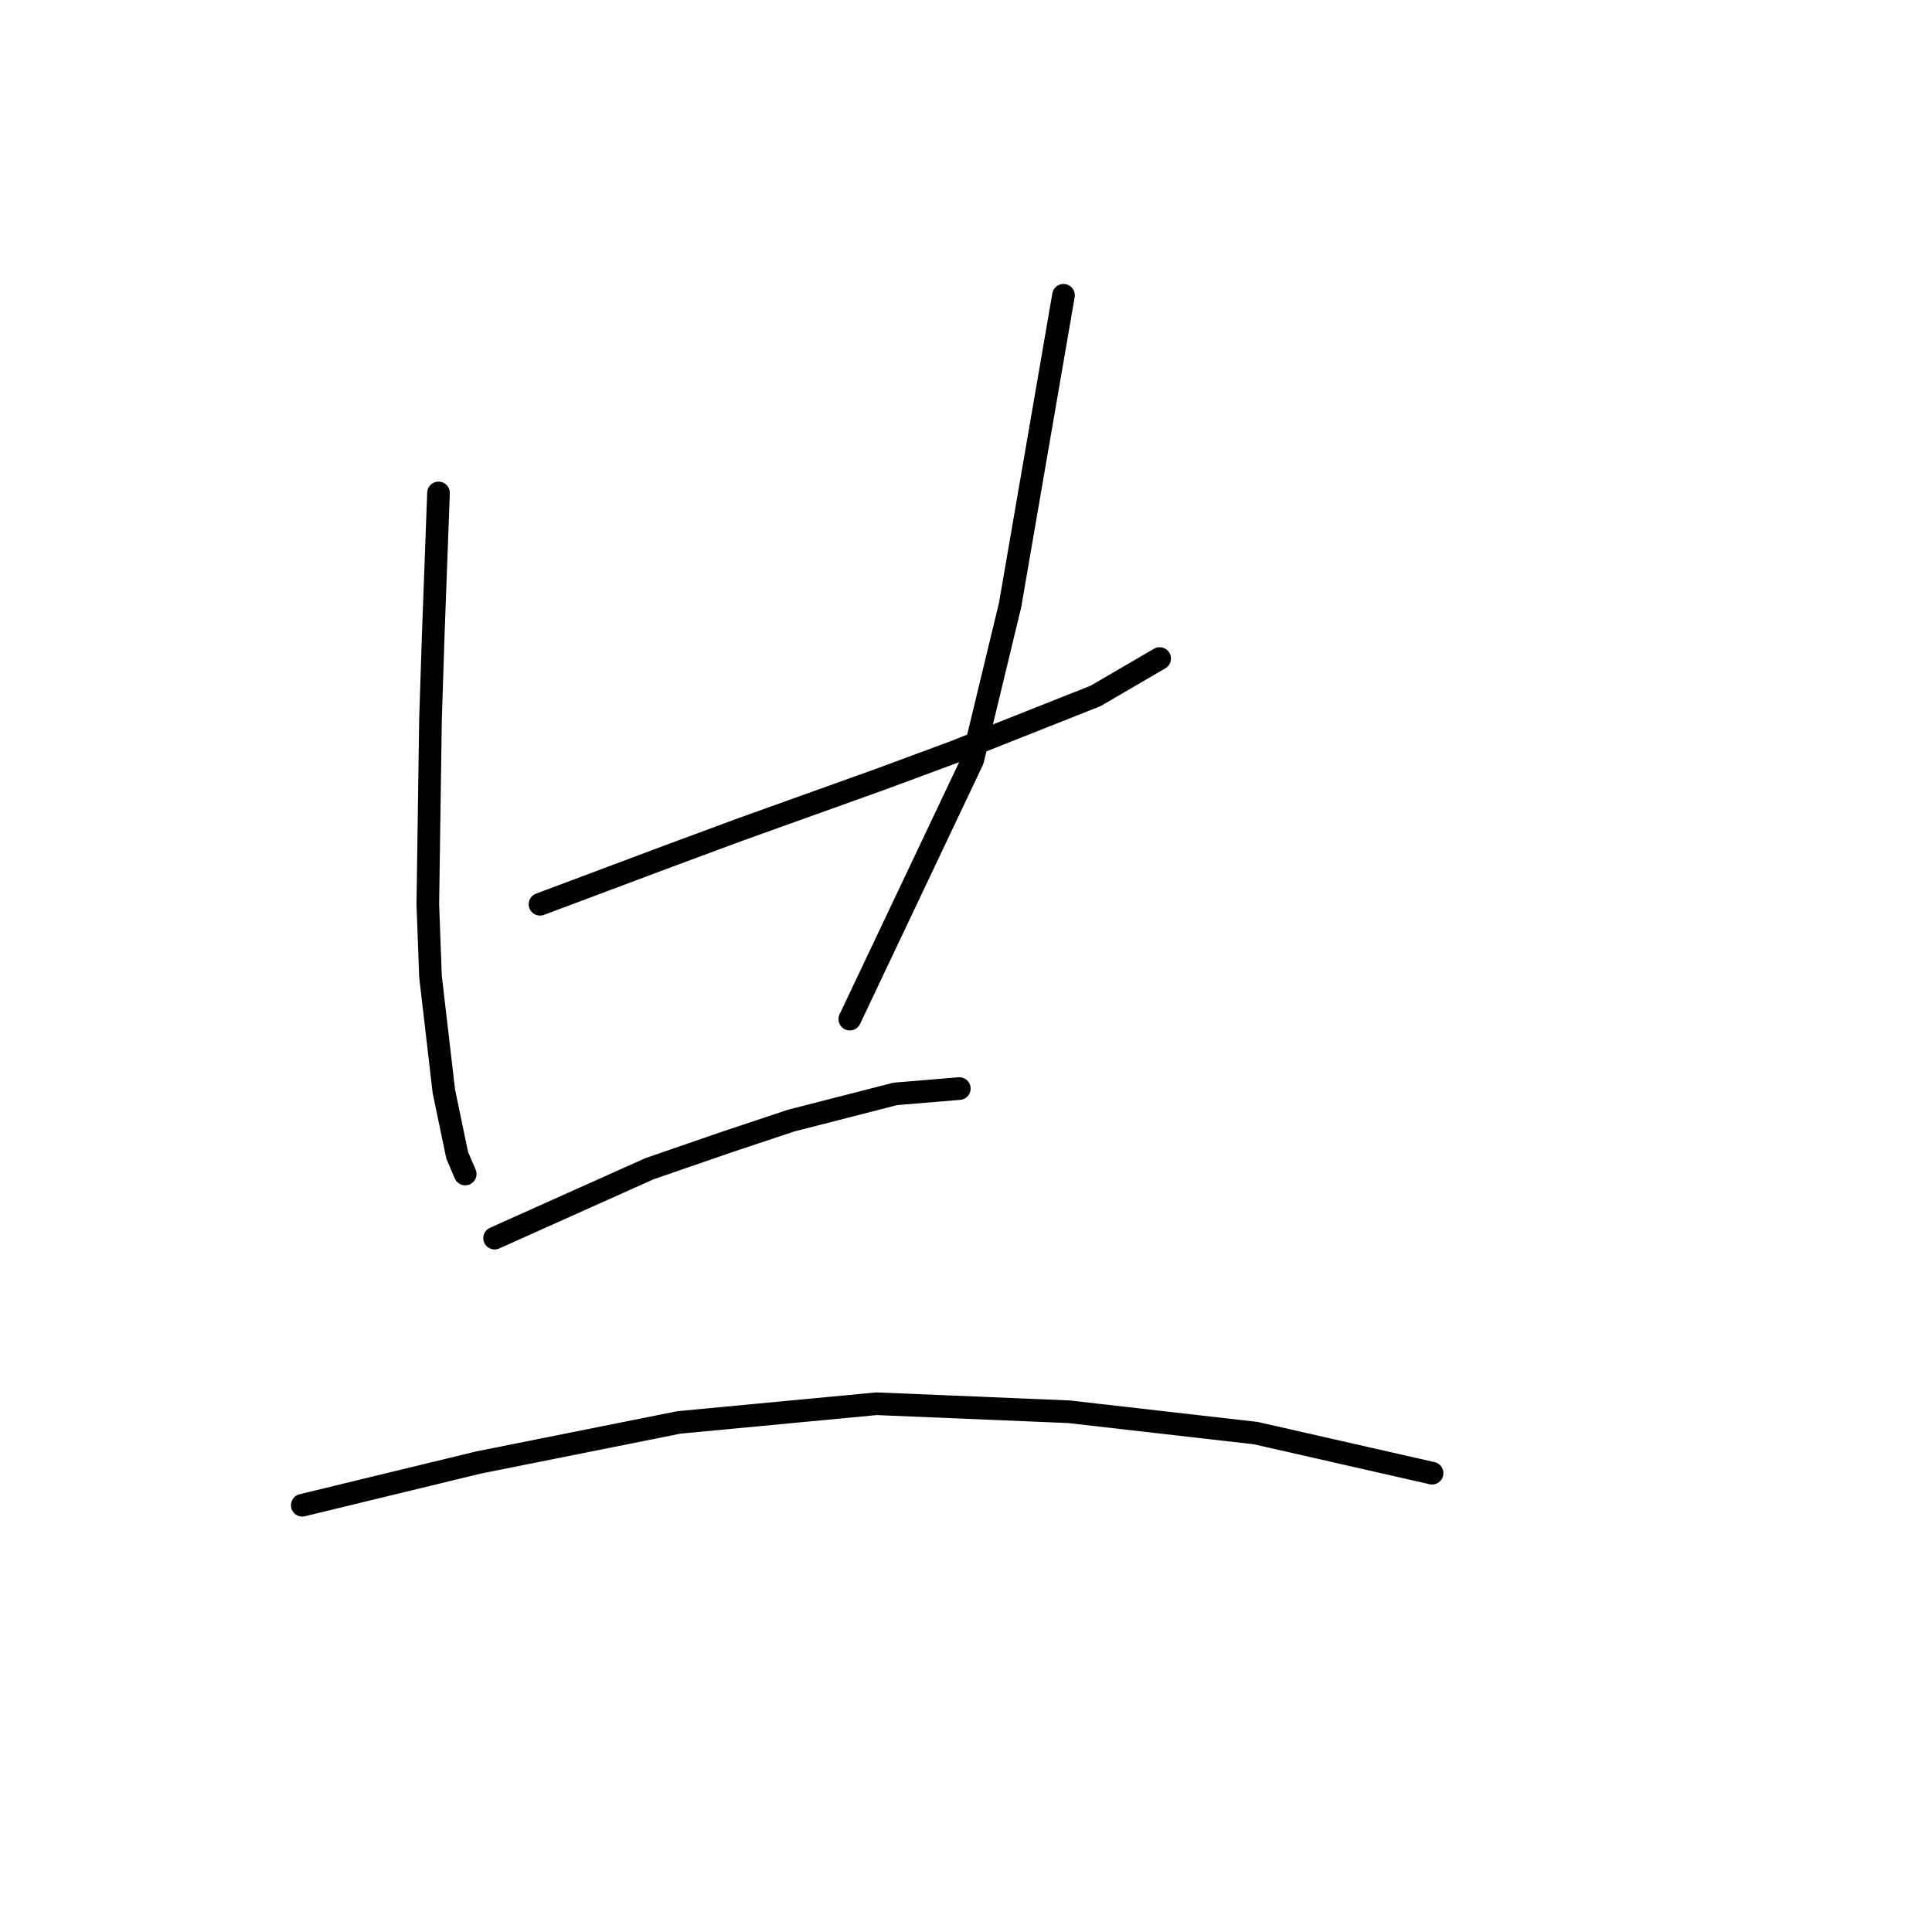 <?xml version="1.0" standalone="no"?>
    <svg width="256" height="256" xmlns="http://www.w3.org/2000/svg" version="1.1">
    <polyline stroke="black" stroke-width="3" stroke-linecap="round" fill="transparent" stroke-linejoin="round" points="58.104 65.318 57.75 74.874 57.396 84.429 57.042 95.4 56.688 119.82 57.042 129.376 58.812 144.594 60.581 153.088 61.643 155.565 61.643 155.565 " />
        <polyline stroke="black" stroke-width="3" stroke-linecap="round" fill="transparent" stroke-linejoin="round" points="71.552 119.82 80.046 116.635 88.54 113.45 98.096 109.911 116.853 103.186 126.409 99.647 145.166 92.215 153.66 87.26 153.66 87.26 " />
        <polyline stroke="black" stroke-width="3" stroke-linecap="round" fill="transparent" stroke-linejoin="round" points="140.919 39.128 137.38 59.655 133.841 80.182 128.886 100.709 112.606 135.039 112.606 135.039 " />
        <polyline stroke="black" stroke-width="3" stroke-linecap="round" fill="transparent" stroke-linejoin="round" points="65.536 164.059 75.799 159.458 86.063 154.858 96.326 151.319 104.82 148.487 118.623 144.948 127.117 144.24 127.117 144.24 " />
        <polyline stroke="black" stroke-width="3" stroke-linecap="round" fill="transparent" stroke-linejoin="round" points="40.054 199.451 51.733 196.619 63.412 193.788 89.956 188.479 116.145 186.002 141.627 187.064 166.401 189.895 189.759 195.204 189.759 195.204 " />
        </svg>